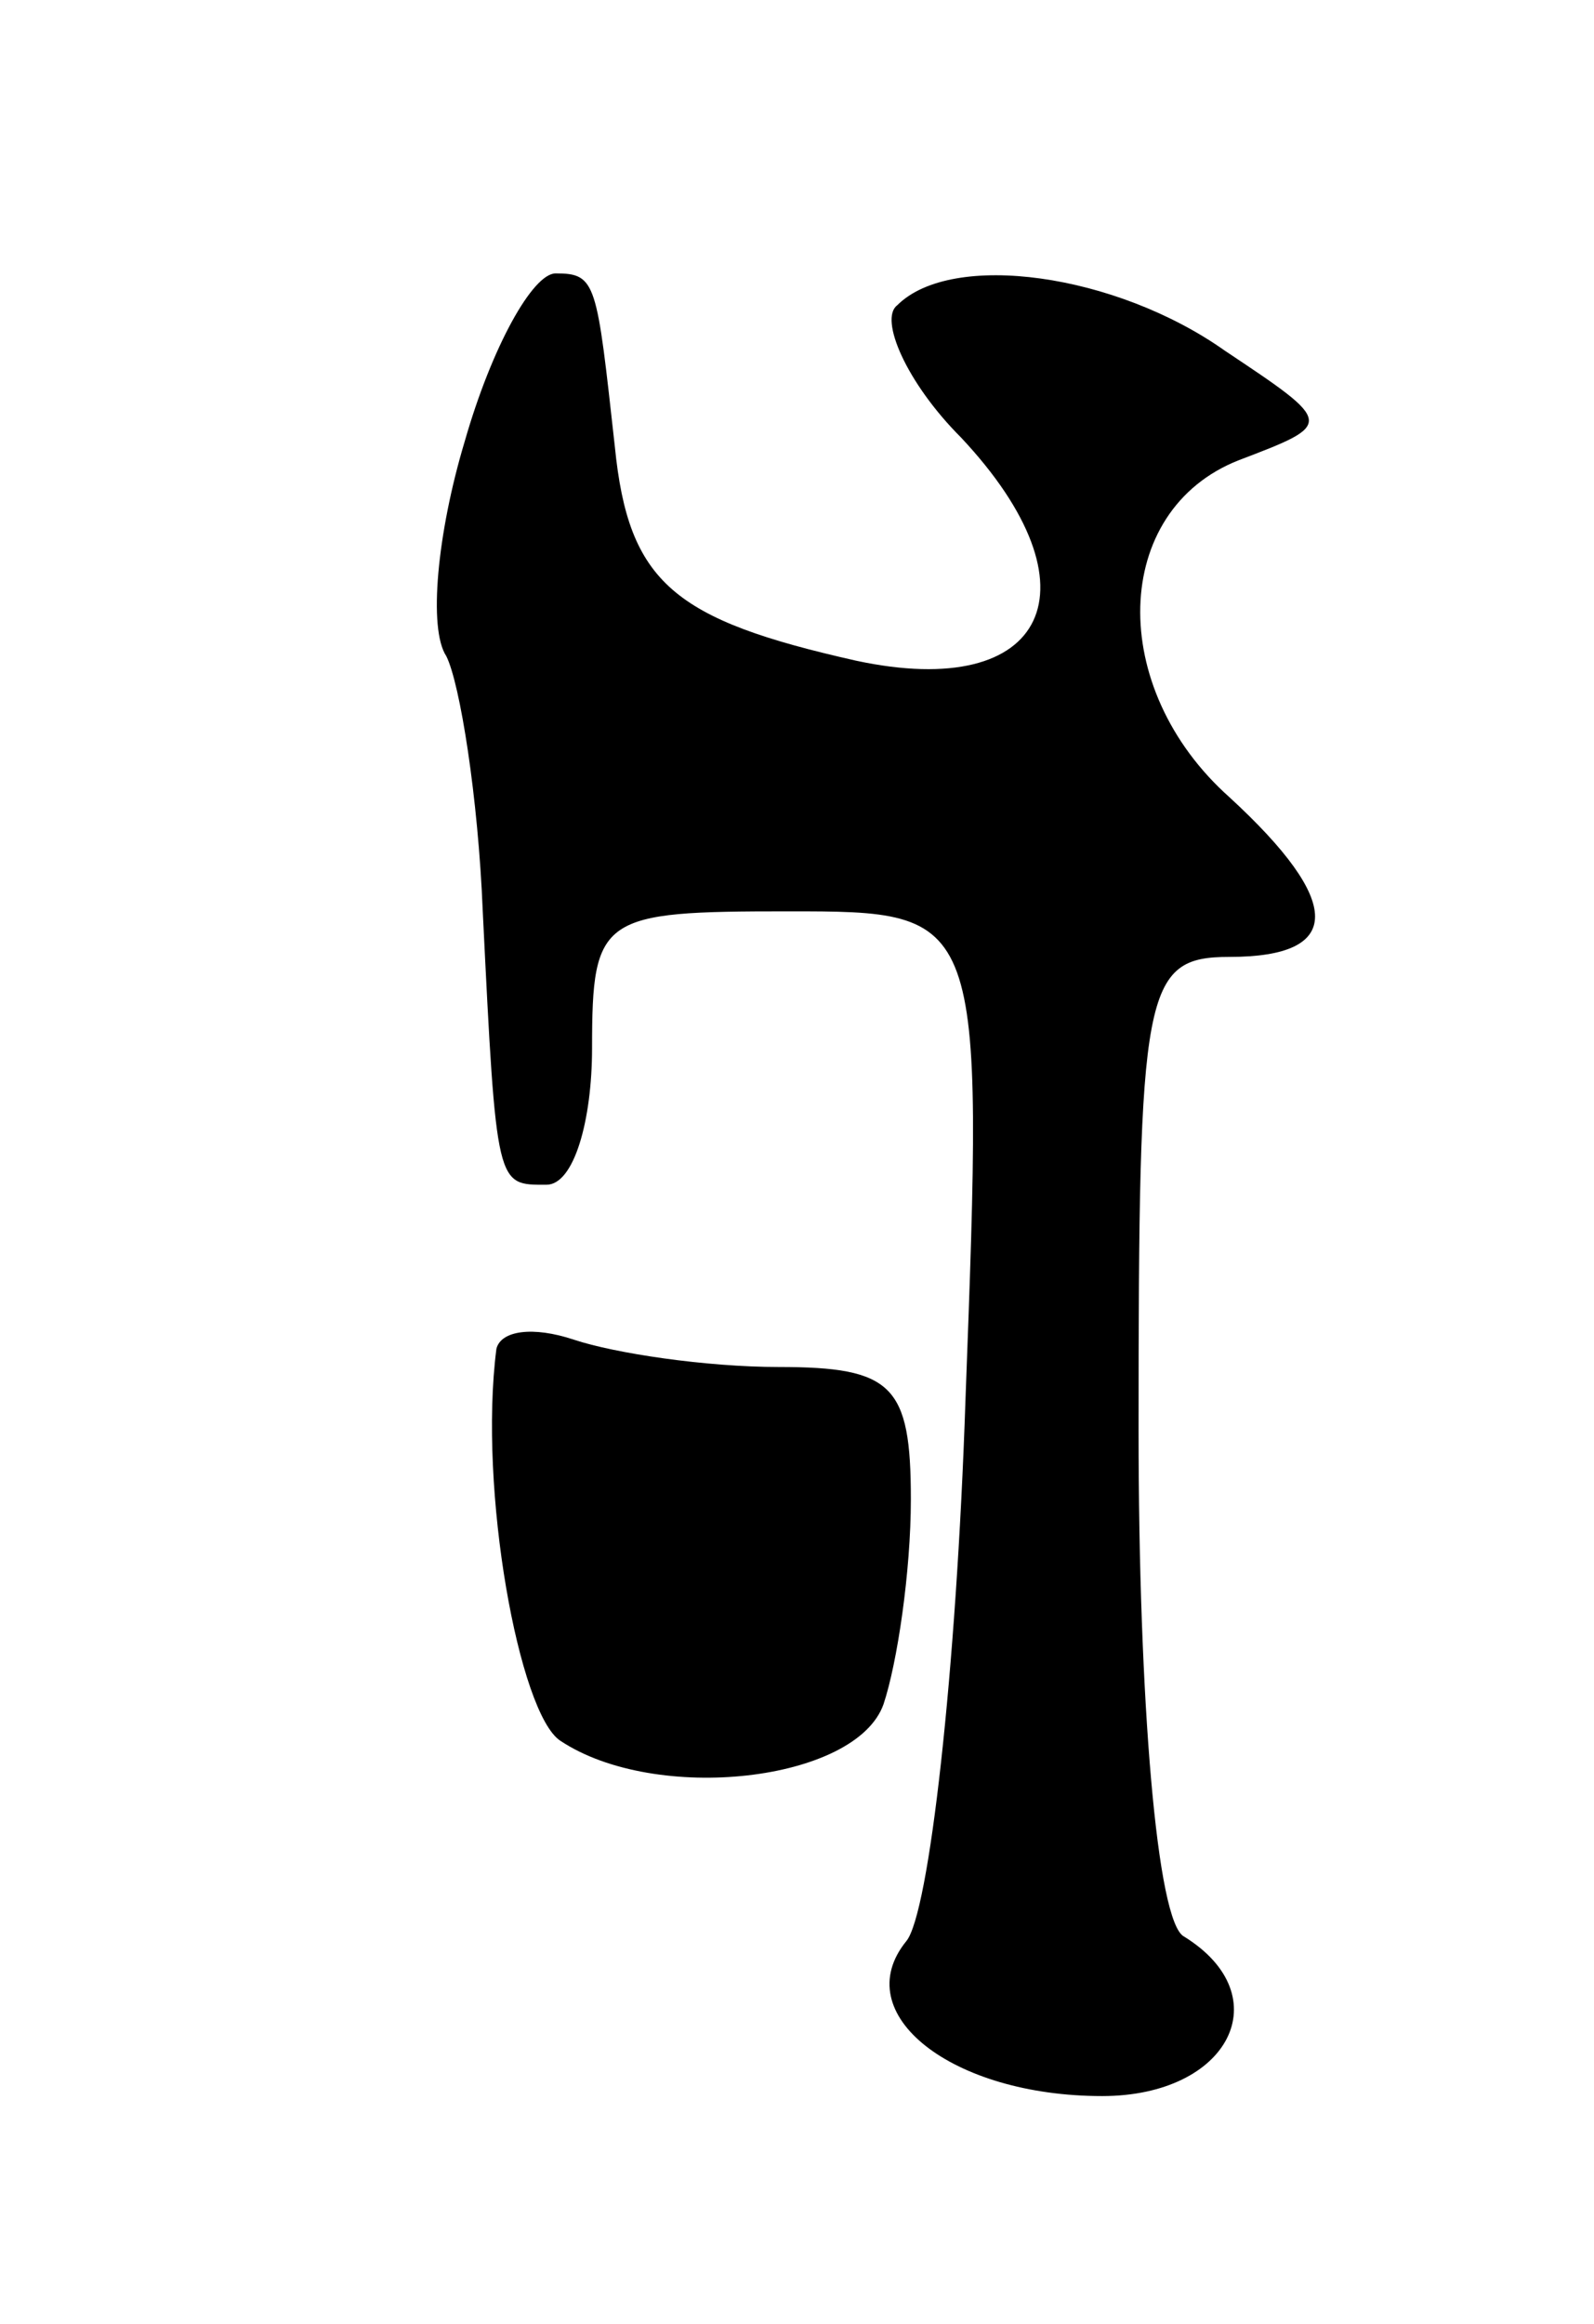 <svg version="1.0" xmlns="http://www.w3.org/2000/svg"
 width="35pt" height="51pt" viewBox="0 0 35 51"
 preserveAspectRatio="xMidYMid meet">
<g transform="translate(0,51) scale(0.1,-0.1)"
fill="#000000" stroke="none">
<path d="M102 413 c-6 -20 -8 -41 -4 -47 3 -6 7 -31 8 -56 3 -61 3 -60 14 -60
6 0 10 14 10 30 0 29 2 30 43 30 43 0 43 0 39 -107 -2 -60 -8 -113 -13 -119
-13 -16 10 -34 43 -34 28 0 39 22 18 35 -6 3 -10 52 -10 111 0 97 1 104 20
104 25 0 25 12 0 35 -27 24 -26 63 2 74 21 8 21 8 -3 24 -24 17 -60 22 -72 10
-4 -3 2 -17 14 -29 31 -33 19 -58 -23 -49 -40 9 -50 17 -53 47 -4 36 -4 38
-13 38 -5 0 -14 -16 -20 -37z"/>
<path d="M109 214 c-4 -31 5 -80 14 -86 21 -14 65 -9 71 8 3 9 6 29 6 45 0 25
-4 29 -29 29 -16 0 -36 3 -45 6 -9 3 -16 2 -17 -2z"/>
</g>
</svg>
